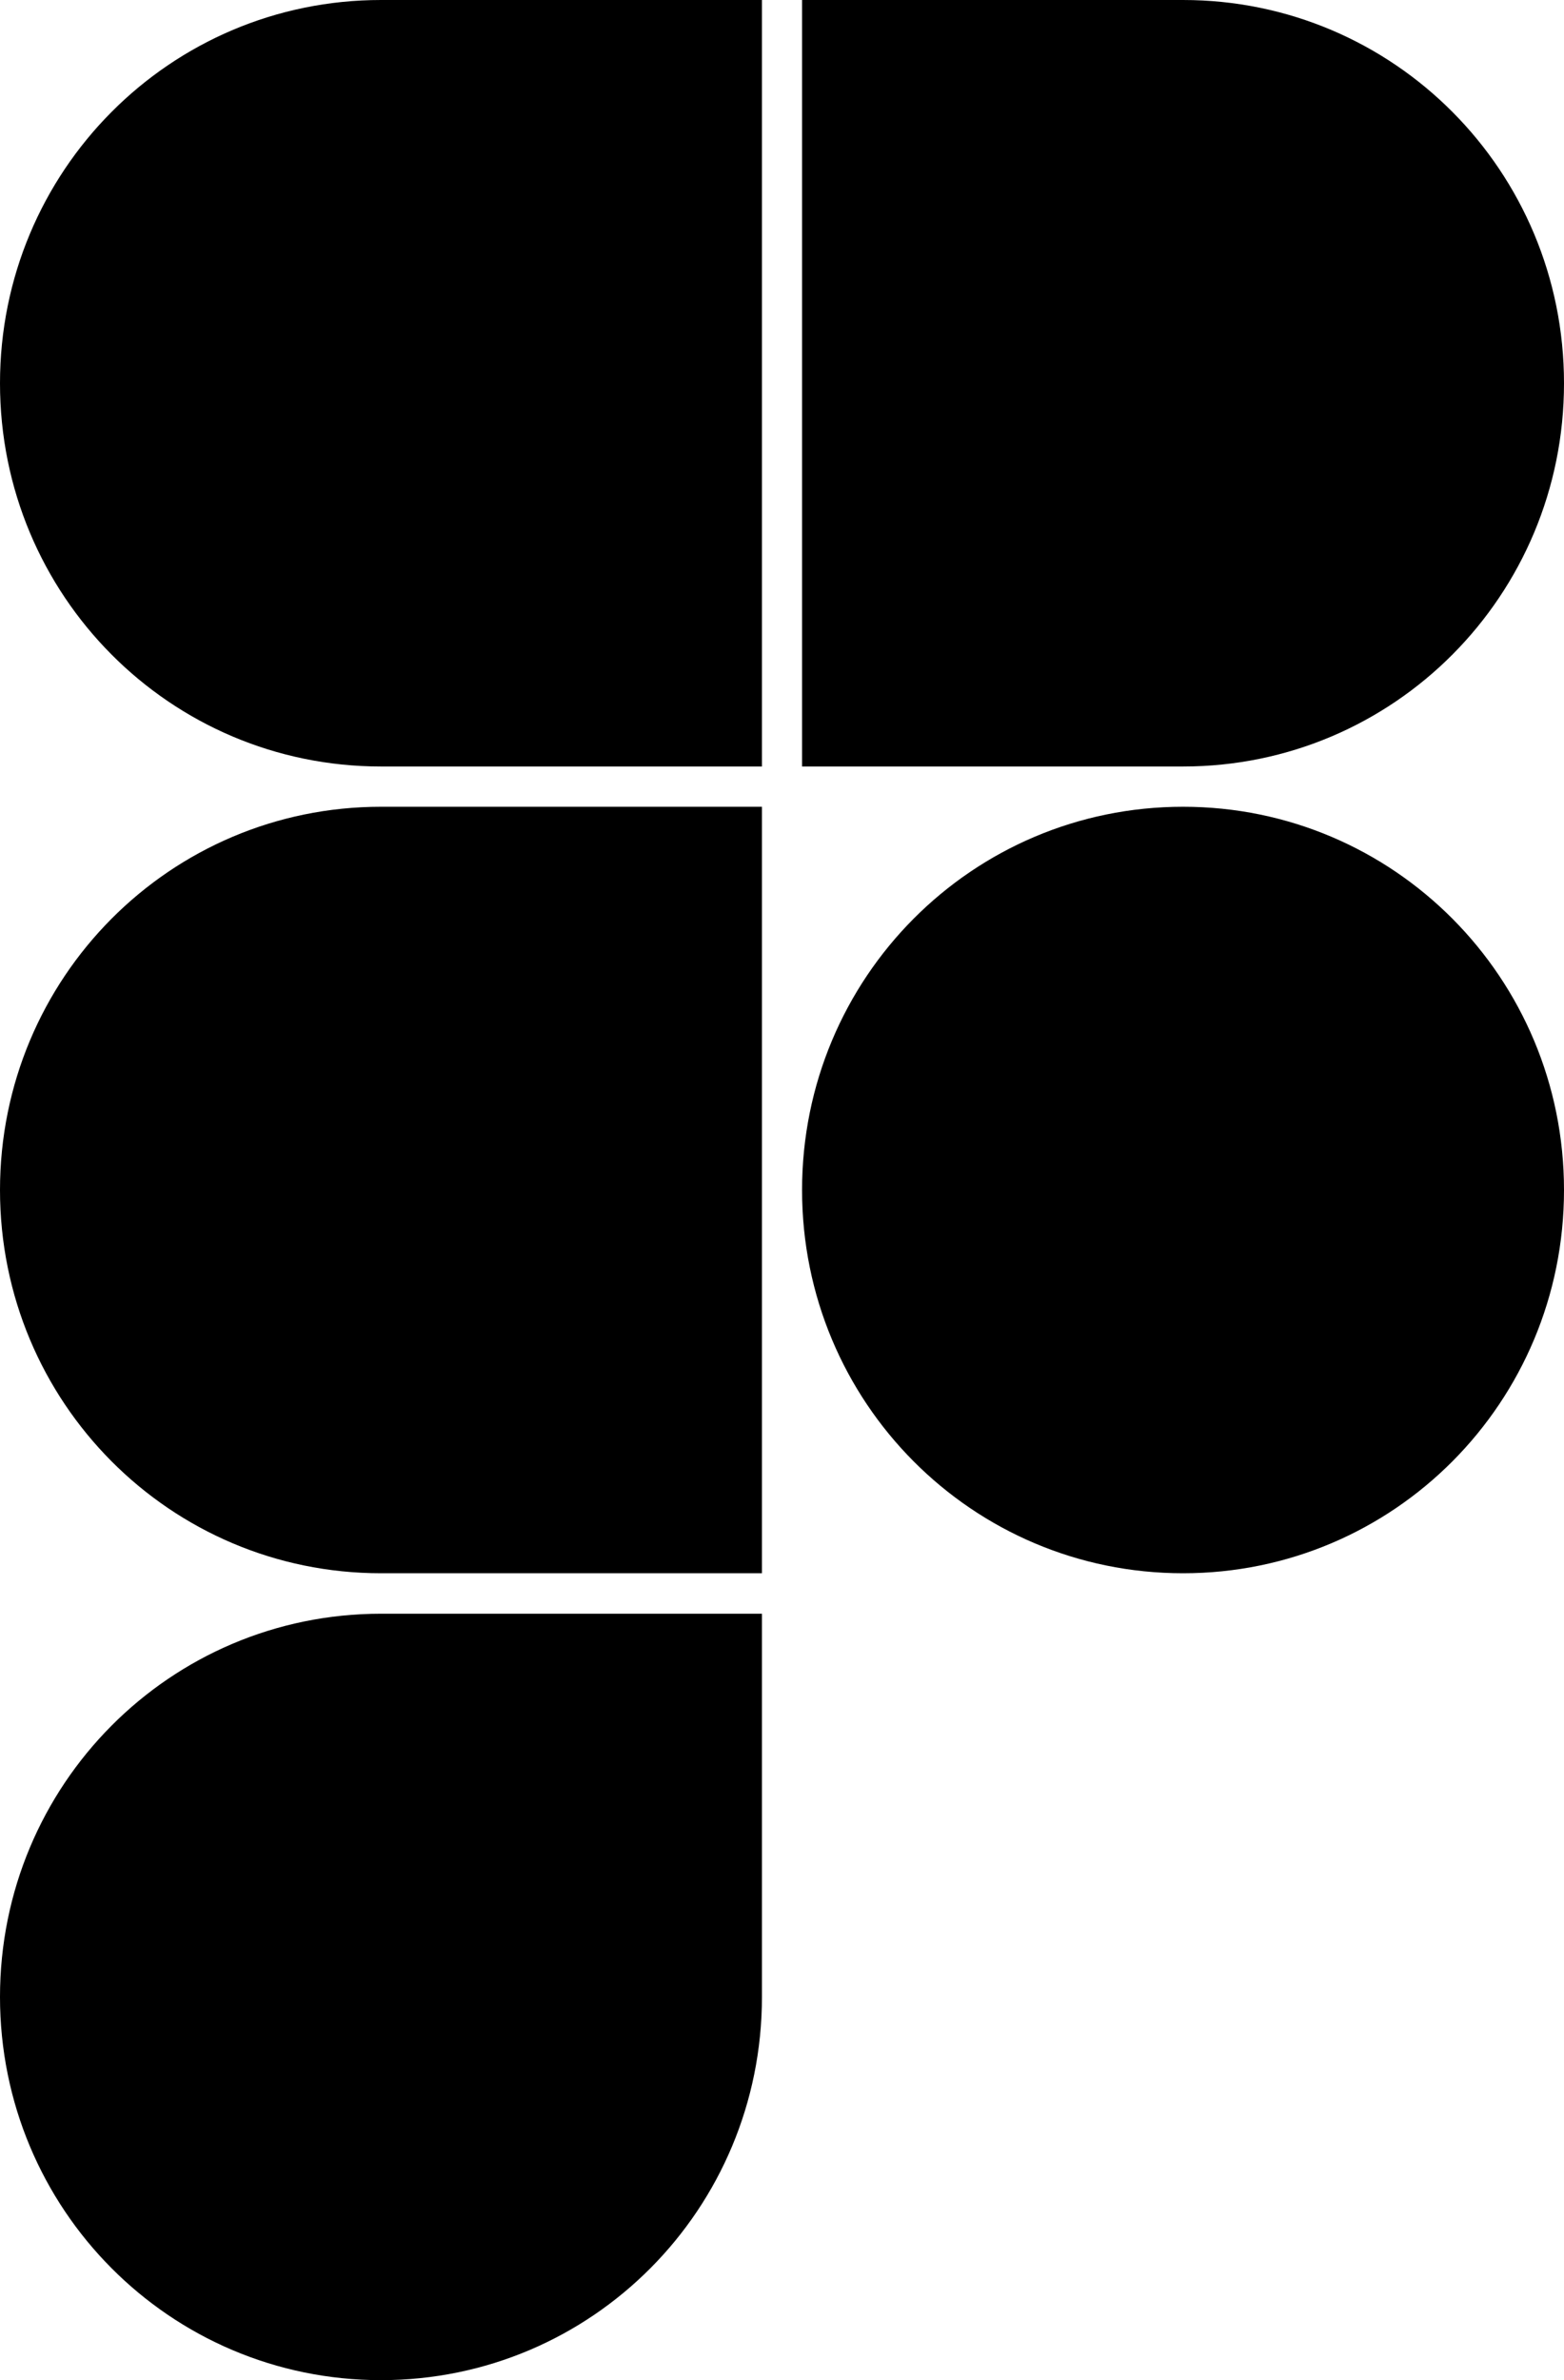 <svg width="23" height="35" viewBox="0 0 23 35" fill="none" xmlns="http://www.w3.org/2000/svg">
<path d="M5.603 34.999C8.704 34.999 11.205 32.483 11.205 29.364V23.729H5.603C2.502 23.729 0 26.245 0 29.364C0 32.483 2.502 34.999 5.603 34.999Z" fill="black"/>
<path d="M0 17.499C0 14.38 2.502 11.863 5.603 11.863H11.205V23.134H5.603C2.502 23.134 0 20.618 0 17.499Z" fill="black"/>
<path d="M0 5.636C0 2.516 2.502 0 5.603 0H11.205V11.271H5.603C2.502 11.271 0 8.755 0 5.636Z" fill="black"/>
<path d="M11.795 0H17.398C20.498 0 23 2.516 23 5.636C23 8.755 20.498 11.271 17.398 11.271H11.795V0Z" fill="black"/>
<path d="M23 17.499C23 20.618 20.498 23.134 17.398 23.134C14.296 23.134 11.795 20.618 11.795 17.499C11.795 14.38 14.296 11.863 17.398 11.863C20.498 11.863 23 14.38 23 17.499Z" fill="black"/>
</svg>
